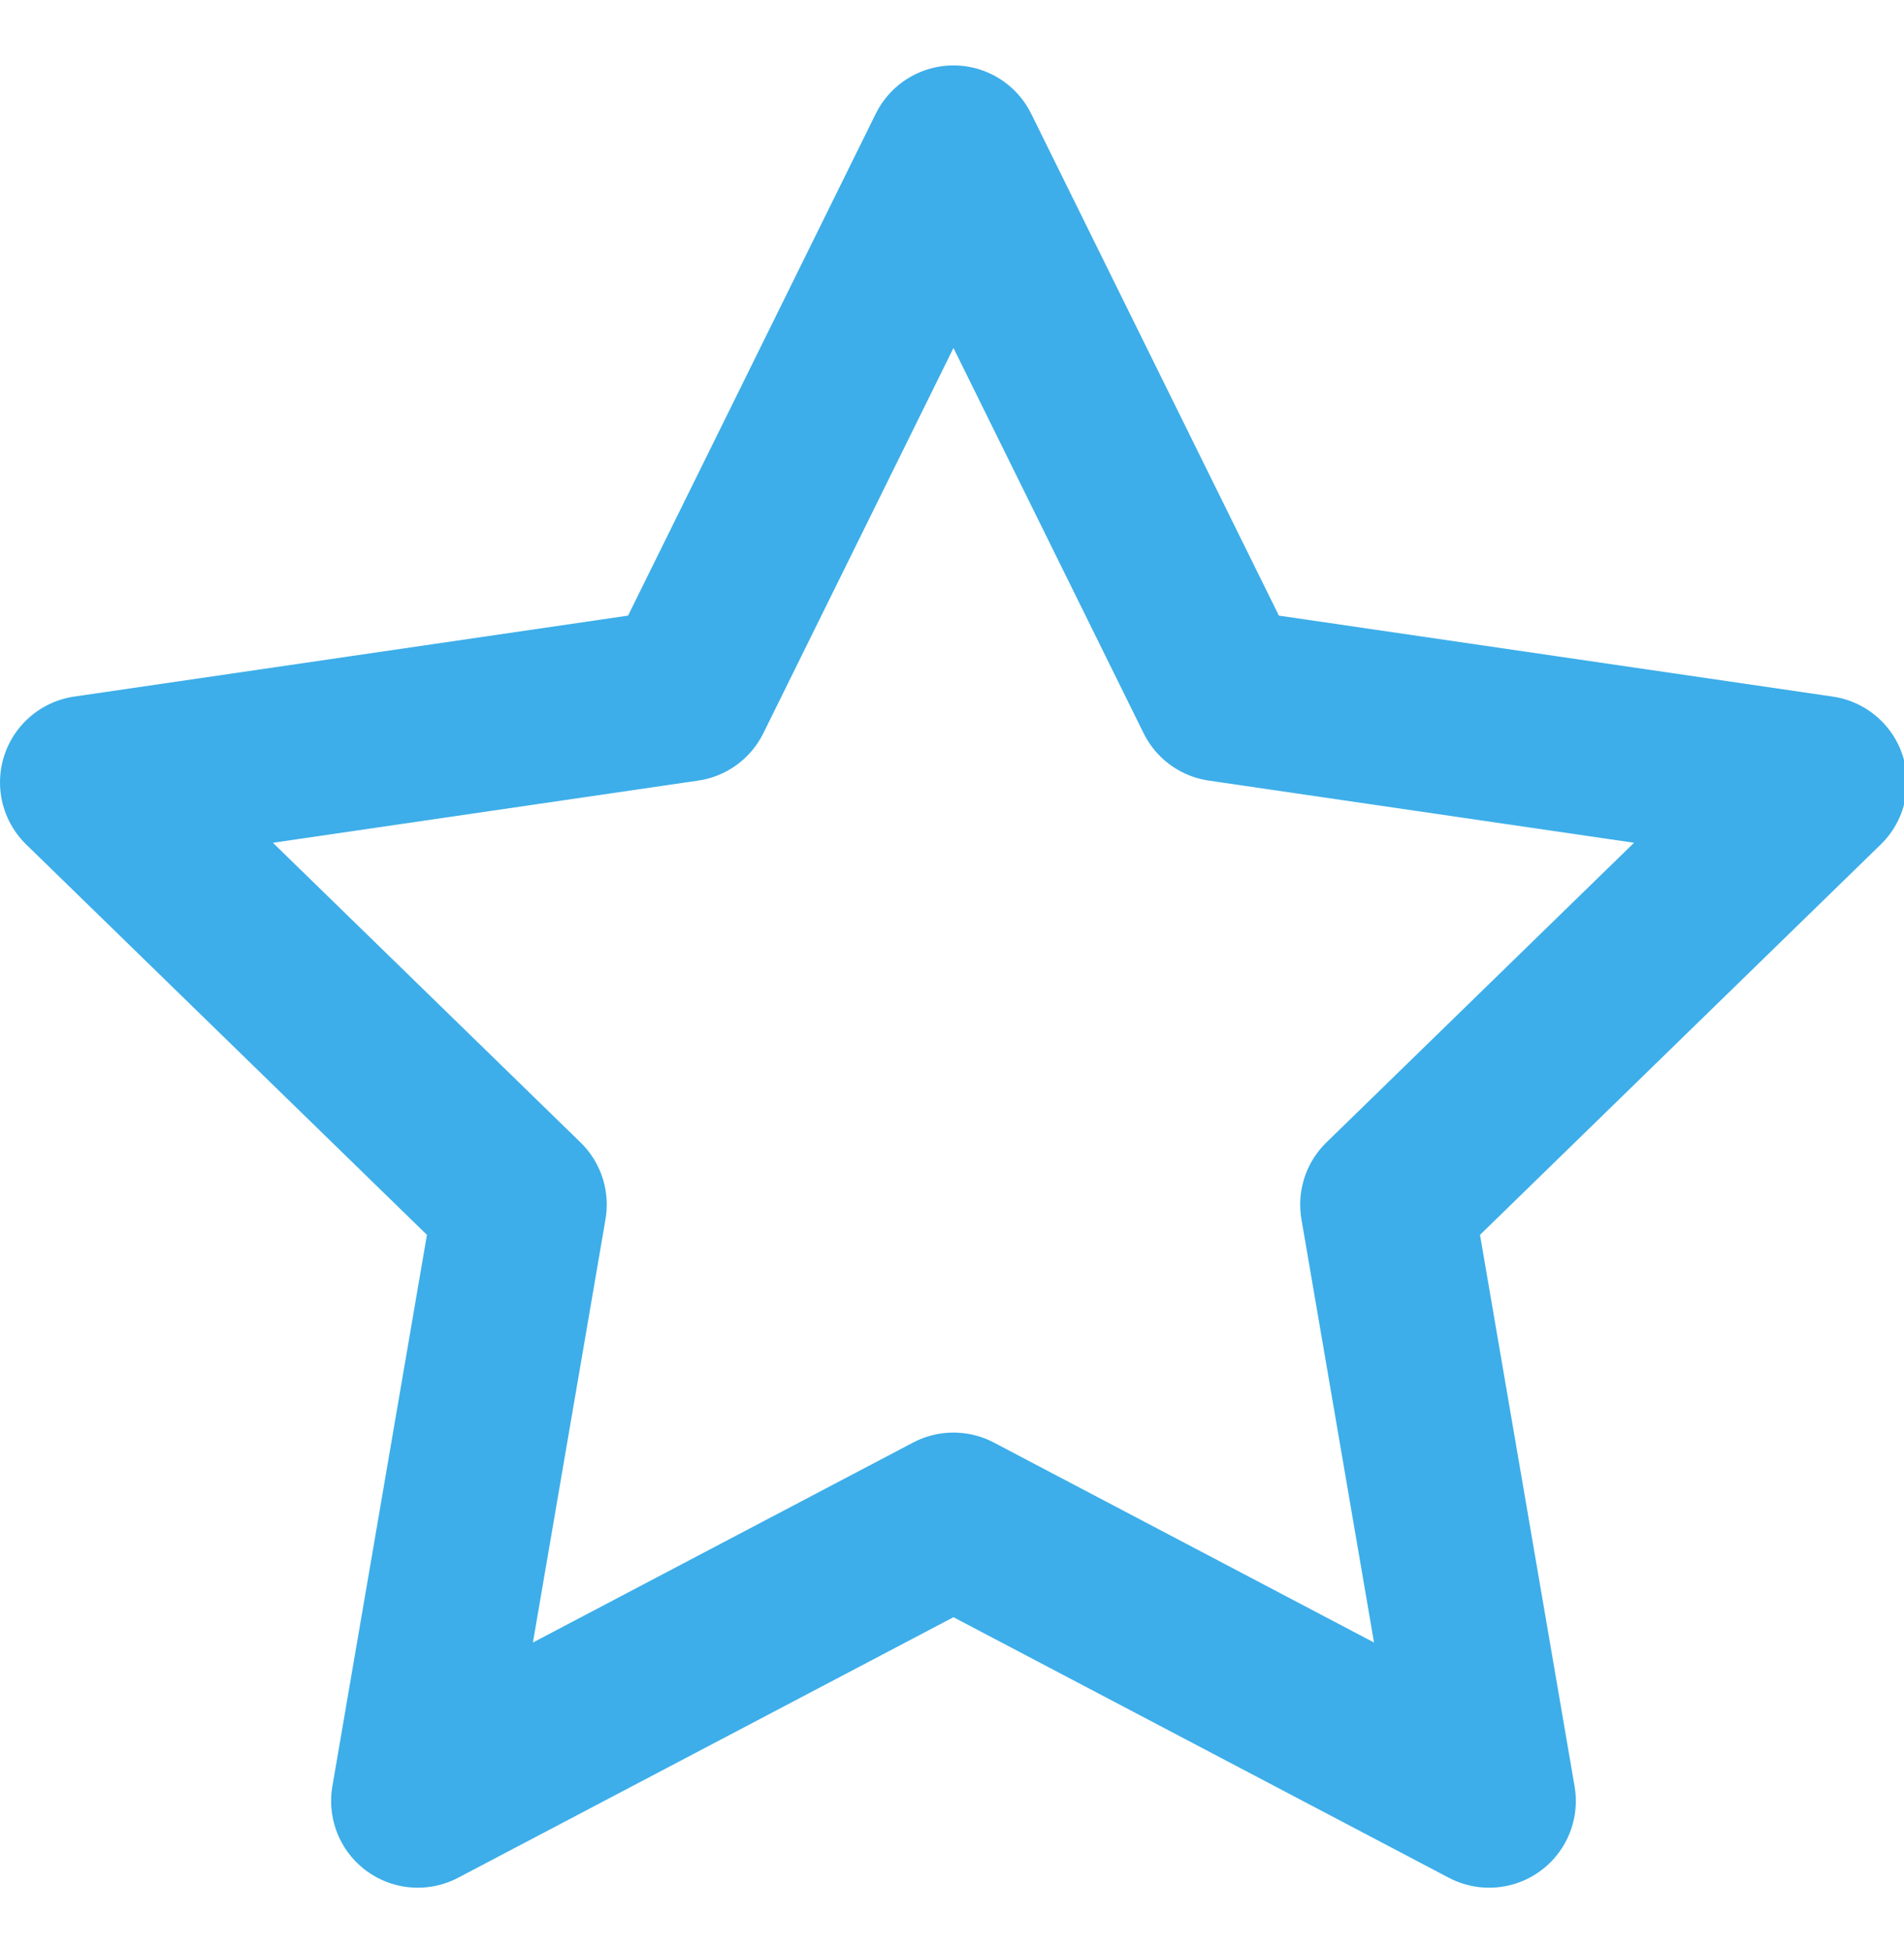 <?xml version="1.0" encoding="UTF-8" standalone="no"?>
<svg
   width="5.821mm"
   height="5.961mm"
   viewBox="0 0 5.821 5.961"
   version="1.1"
   id="svg8"
   inkscape:version="1.2.2 (b0a8486541, 2022-12-01)"
   sodipodi:docname="icons.svg"
   xml:space="preserve"
   inkscape:export-filename="new-folder.svg"
   inkscape:export-xdpi="69.818184"
   inkscape:export-ydpi="69.818184"
   xmlns:inkscape="http://www.inkscape.org/namespaces/inkscape"
   xmlns:sodipodi="http://sodipodi.sourceforge.net/DTD/sodipodi-0.dtd"
   xmlns="http://www.w3.org/2000/svg"
   xmlns:svg="http://www.w3.org/2000/svg"
   xmlns:rdf="http://www.w3.org/1999/02/22-rdf-syntax-ns#"
   xmlns:cc="http://creativecommons.org/ns#"
   xmlns:dc="http://purl.org/dc/elements/1.1/"><defs
     id="defs2" /><sodipodi:namedview
     id="base"
     pagecolor="#ffffff"
     bordercolor="#666666"
     borderopacity="1.0"
     inkscape:pageopacity="0.0"
     inkscape:pageshadow="2"
     inkscape:zoom="2"
     inkscape:cx="154.75"
     inkscape:cy="192.5"
     inkscape:document-units="mm"
     inkscape:current-layer="layer1"
     inkscape:document-rotation="0"
     showgrid="false"
     inkscape:window-width="1920"
     inkscape:window-height="1052"
     inkscape:window-x="0"
     inkscape:window-y="0"
     inkscape:window-maximized="1"
     inkscape:pagecheckerboard="0"
     inkscape:showpageshadow="0"
     inkscape:deskcolor="#d1d1d1"><inkscape:grid
       type="xygrid"
       id="grid1446"
       originx="0"
       originy="0" /></sodipodi:namedview><g
     inkscape:label="Layer 1"
     inkscape:groupmode="layer"
     id="layer1"
     transform="translate(-45.223,-60.118)"><g
       style="fill:none;stroke:#3daee9;stroke-width:2;stroke-linecap:round;stroke-linejoin:round;stroke-opacity:1"
       id="g6740"
       transform="matrix(0.265,0,0,0.265,44.958,60.053)"><polygon
         points="8.91,8.26 12,2 15.09,8.26 22,9.27 17,14.14 18.18,21.02 12,17.77 5.82,21.02 7,14.14 2,9.27 "
         id="polygon6731"
         style="stroke:#3daee9;stroke-opacity:1" /></g></g></svg>
